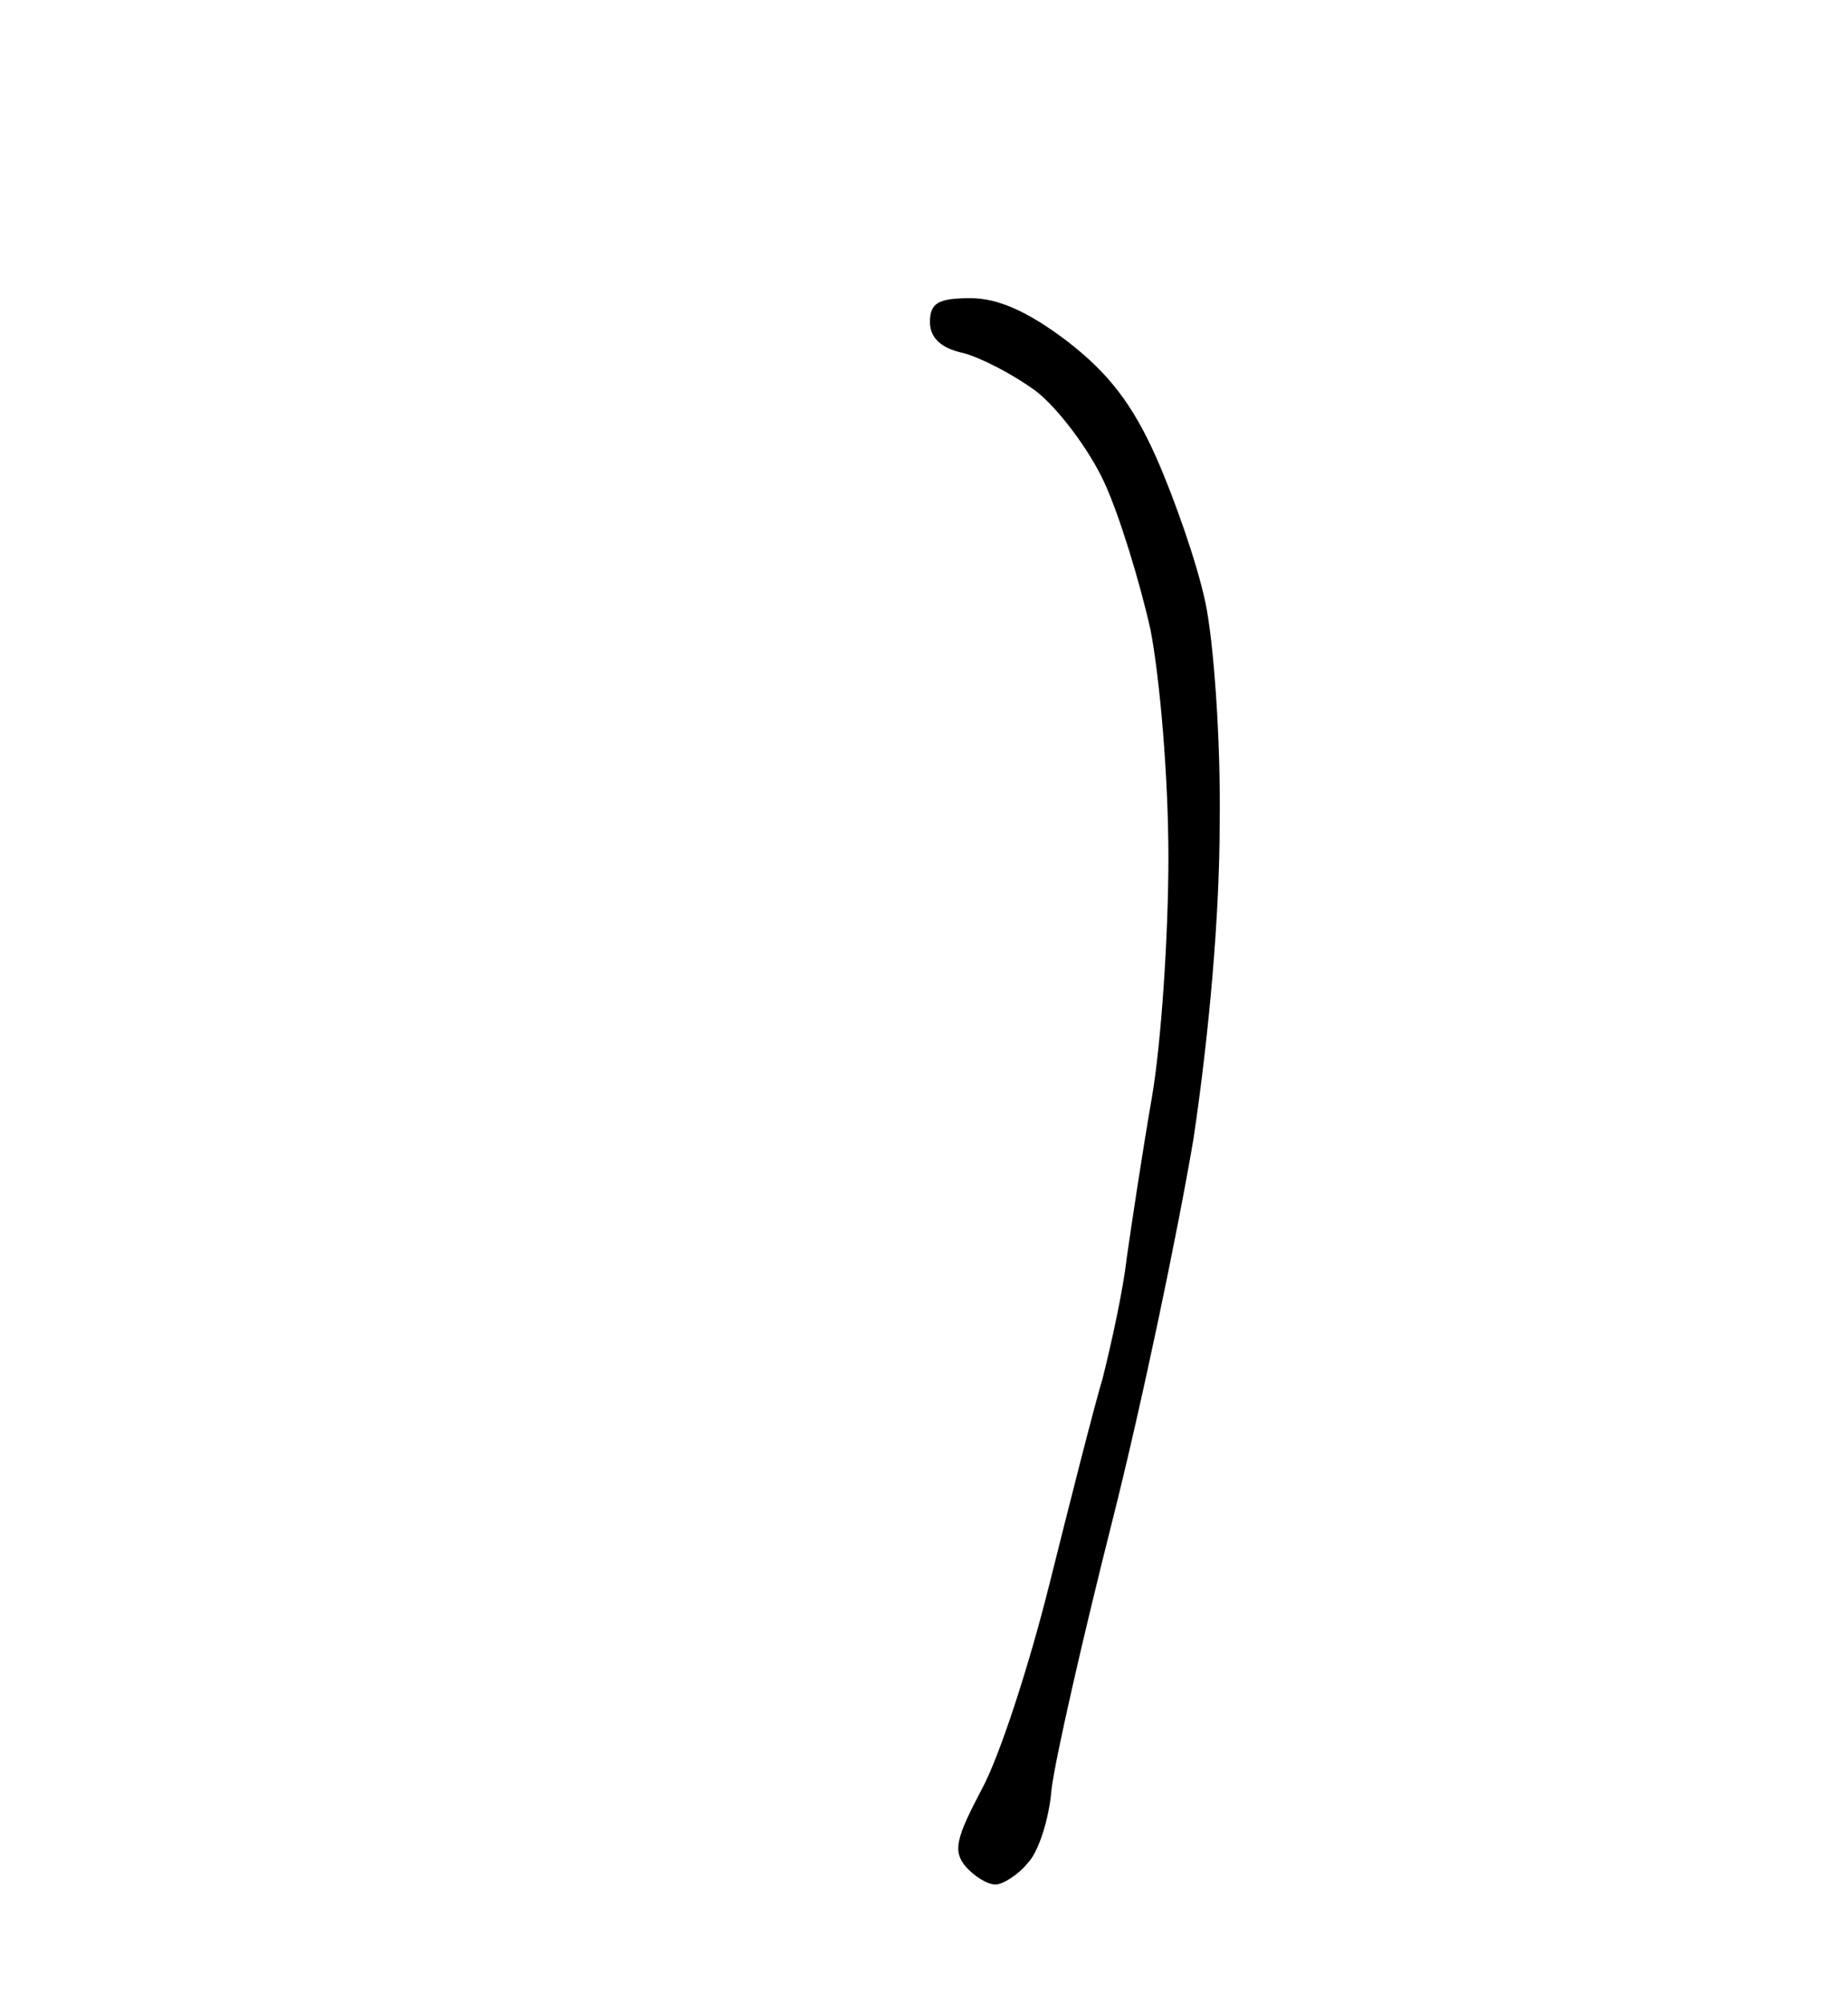 <?xml version="1.0" standalone="no"?>
<!DOCTYPE svg PUBLIC "-//W3C//DTD SVG 20010904//EN"
 "http://www.w3.org/TR/2001/REC-SVG-20010904/DTD/svg10.dtd">
<svg version="1.0" xmlns="http://www.w3.org/2000/svg"
 width="155pt" height="168pt" viewBox="0 0 155 168"
 preserveAspectRatio="xMidYMid meet">
<g transform="translate(0,168) scale(0.1,-0.1)"
fill="#000000" stroke="none">
<path d="M814 1430 c-27 0 -34 -4 -34 -20 0 -13 9 -22 28 -26 15 -4 42 -18 61
-32 18 -14 44 -48 57 -76 13 -28 30 -84 39 -124 8 -42 15 -124 15 -191 0 -65
-6 -156 -14 -202 -8 -46 -17 -106 -21 -134 -3 -27 -13 -72 -20 -100 -8 -27
-28 -106 -45 -174 -17 -68 -42 -145 -57 -172 -21 -40 -24 -51 -13 -64 7 -8 18
-15 25 -15 6 0 19 8 27 18 9 9 18 37 20 62 3 25 26 126 51 225 25 99 55 243
68 320 13 87 22 187 22 265 1 69 -5 152 -12 185 -7 33 -26 87 -41 121 -20 45
-40 71 -75 98 -33 25 -58 36 -81 36z"/>
</g>
</svg>
